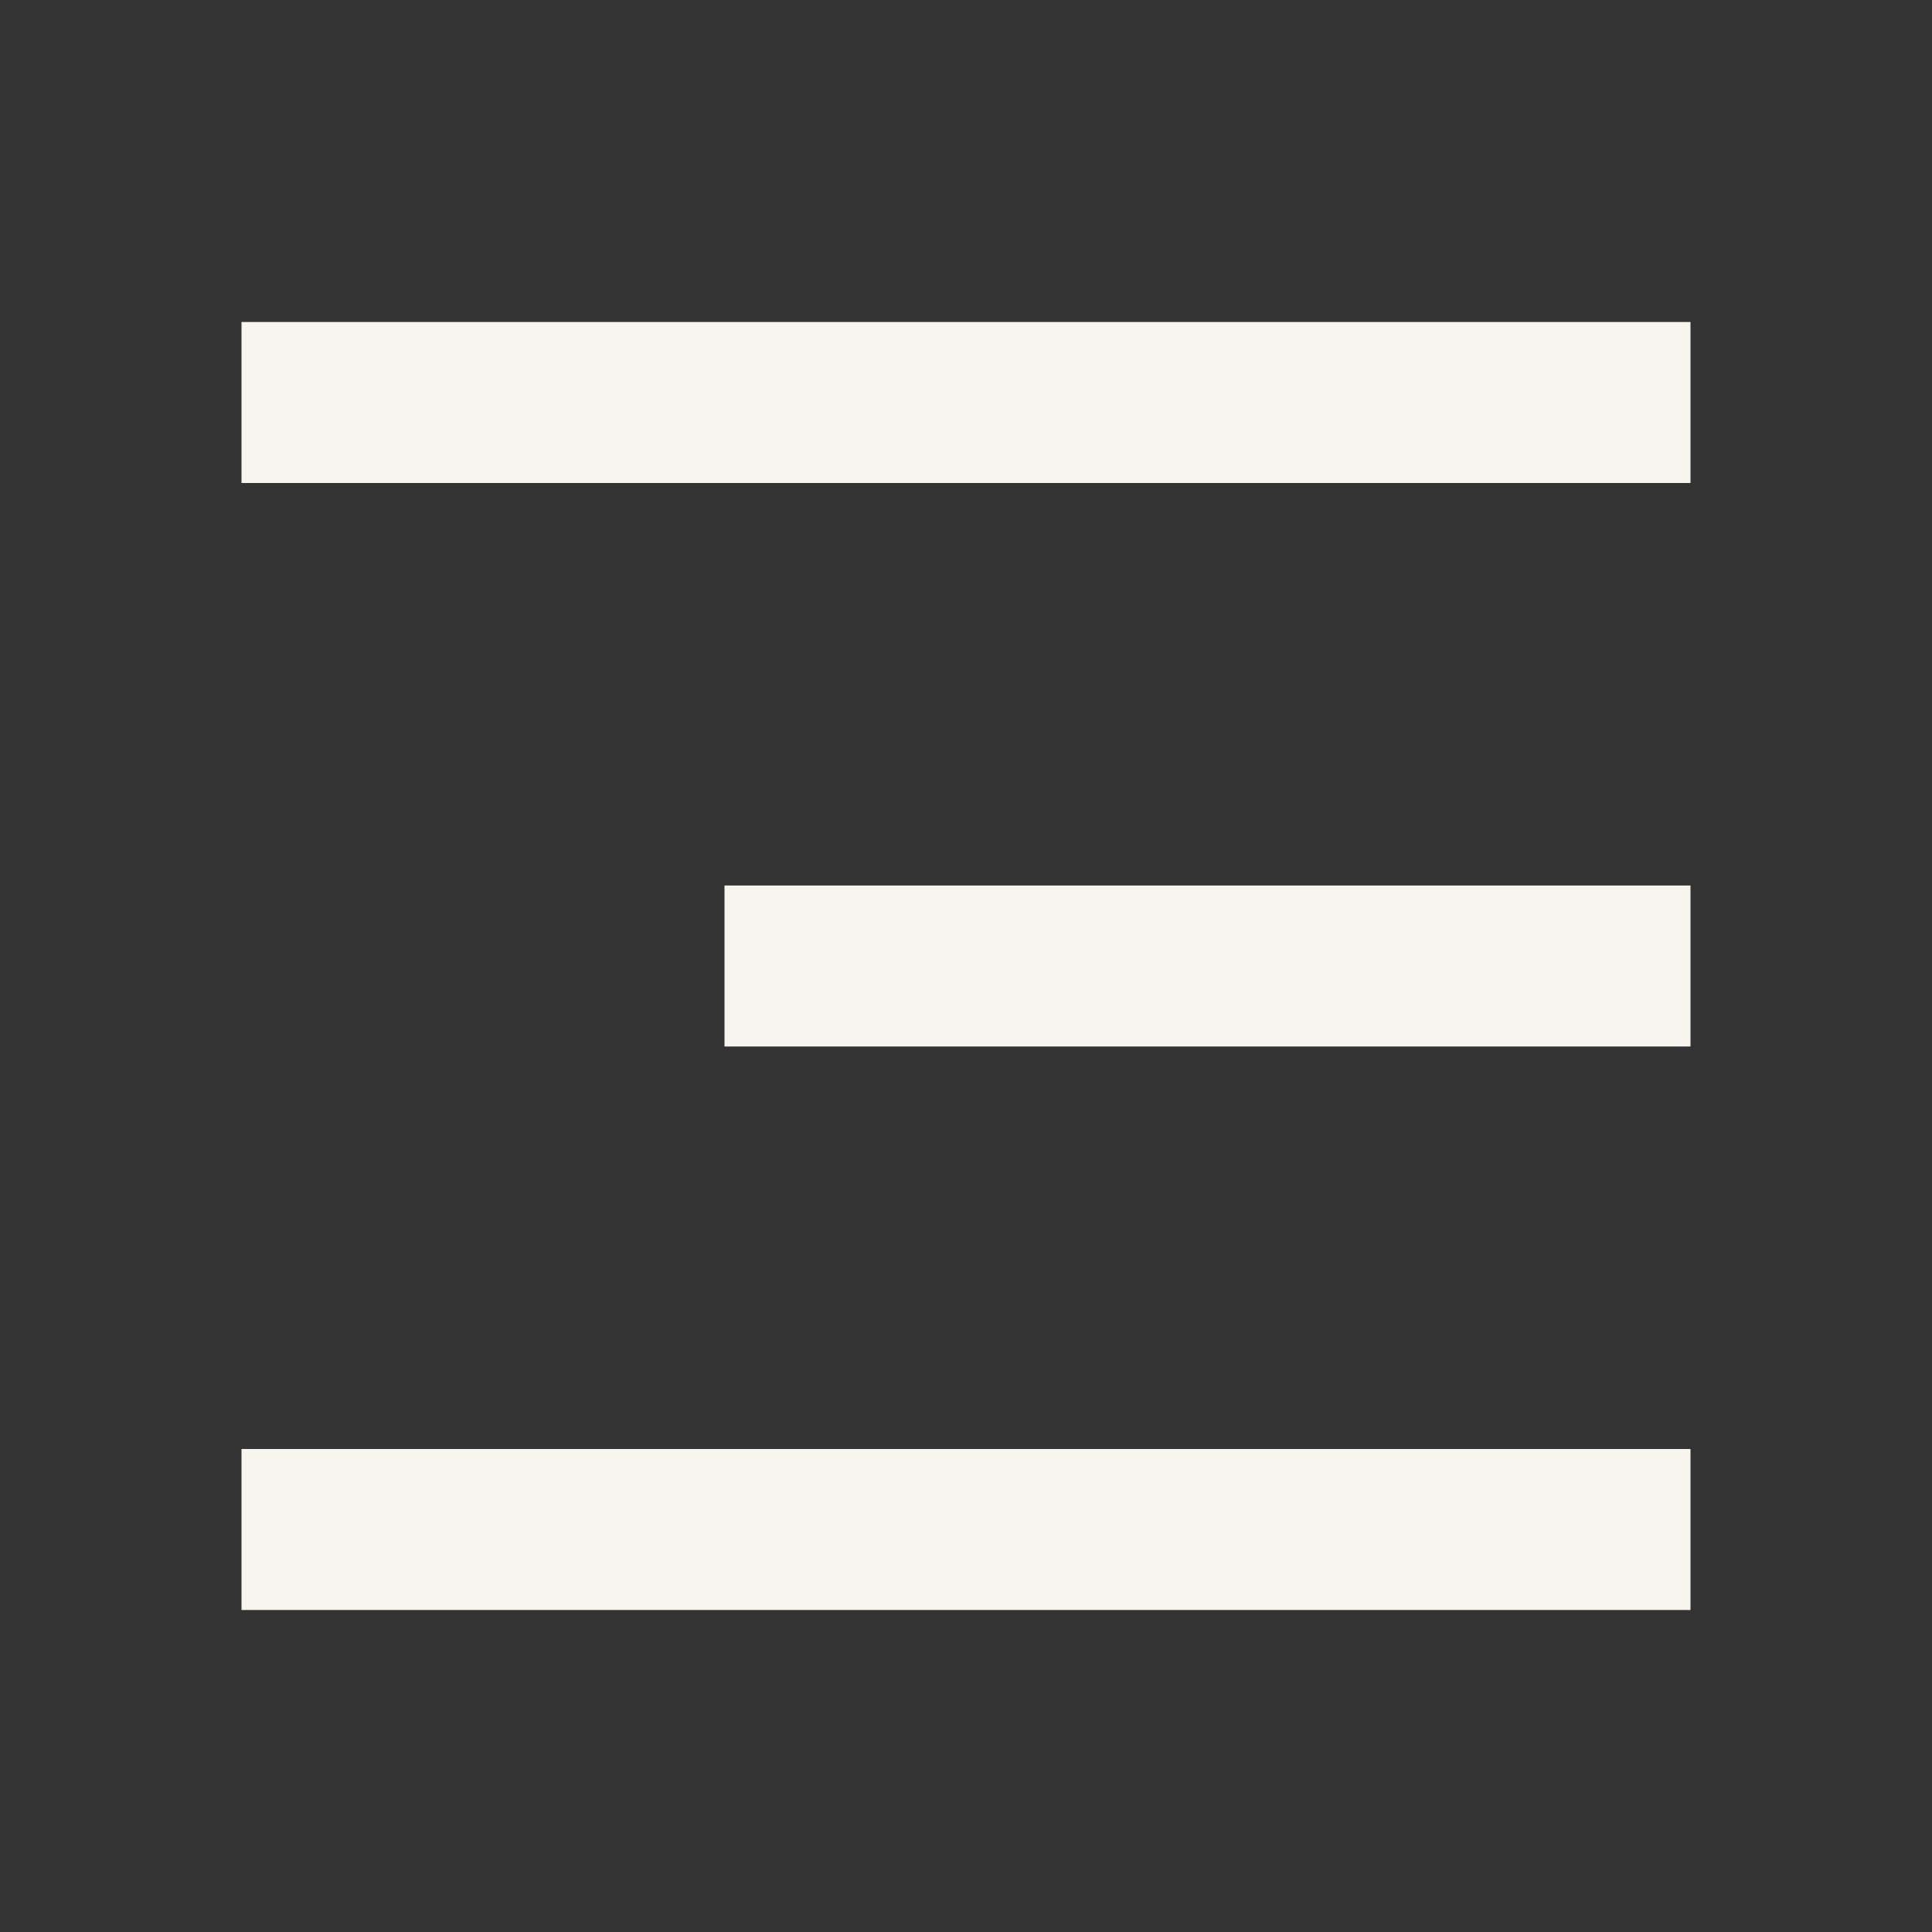 <svg xmlns="http://www.w3.org/2000/svg" viewBox="0 0 24 24" fill="rgba(248,245,238,1)"><rect x="0" y="0" width="24" height="24" fill="#333333" stroke="none"/><path fill="none" d="M0 0h24v24H0z"></path><path d="M3 4H21V6H3V4ZM9 11H21V13H9V11ZM3 18H21V20H3V18Z"></path></svg>
